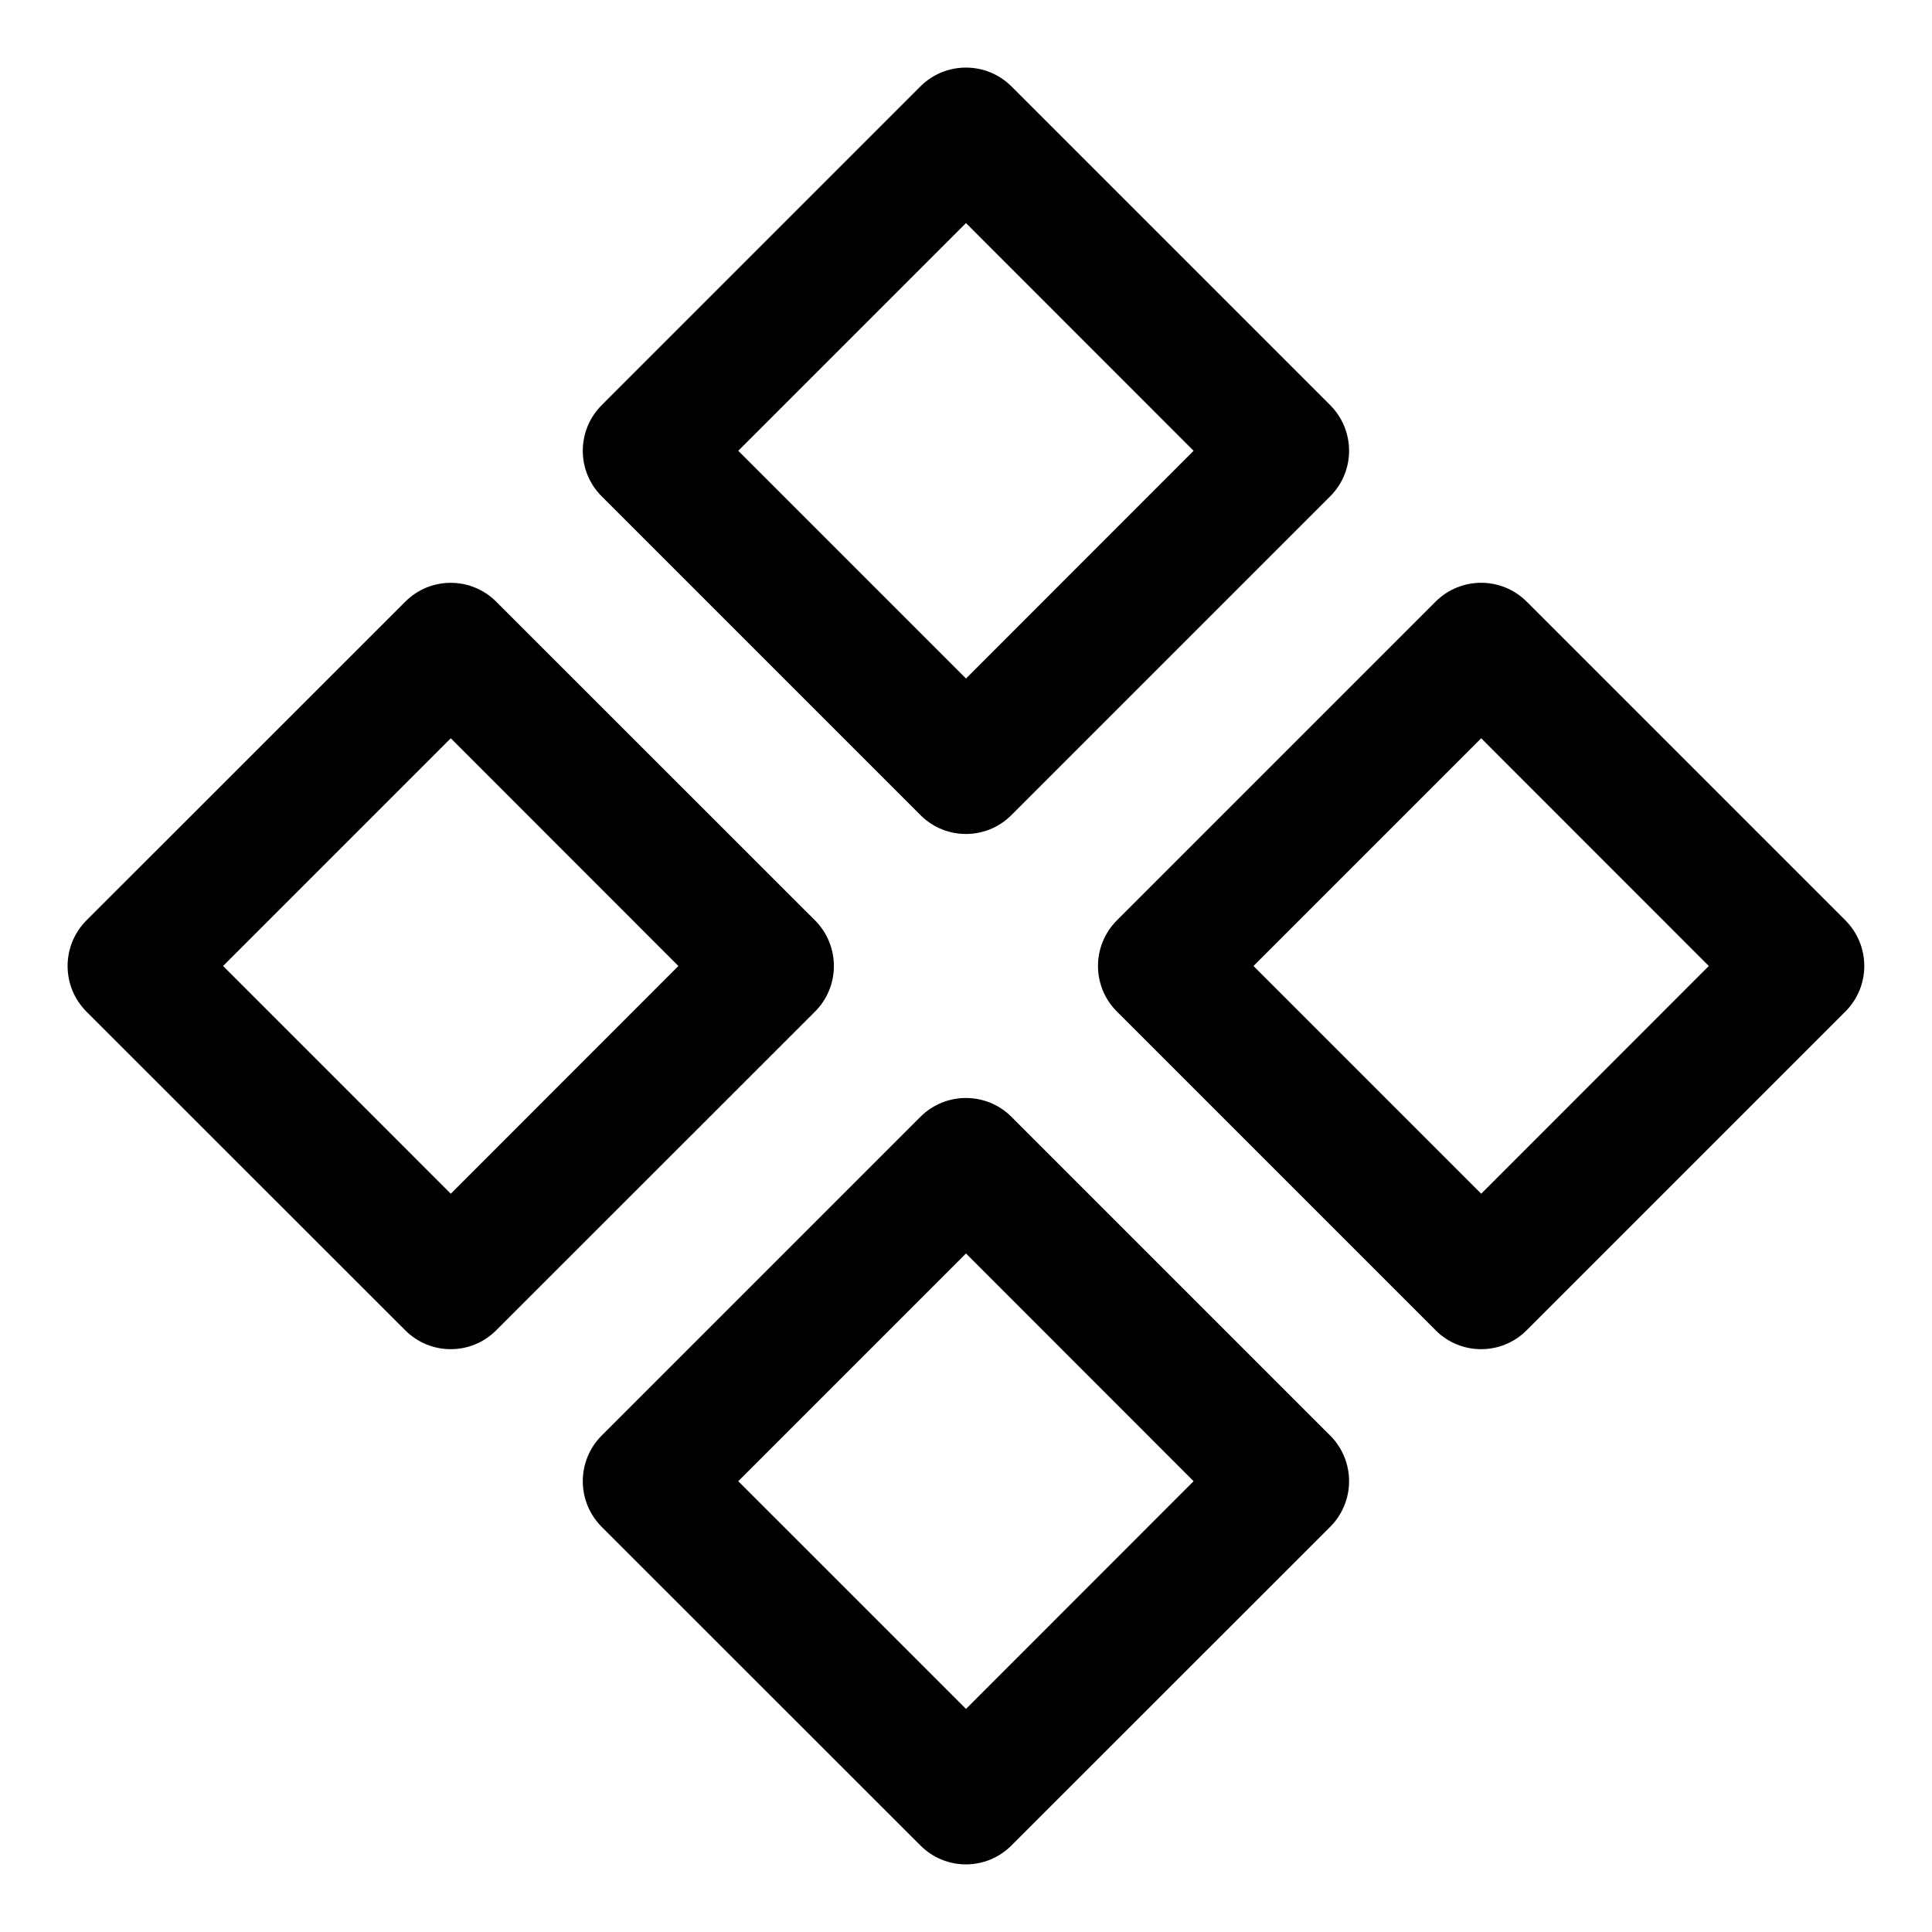 <svg xmlns="http://www.w3.org/2000/svg" width="15" height="15" viewBox="0 0 15 15">
  <defs/>
  <path fill="currentColor" d="M0.671,7.146 L3.146,4.672 C3.341,4.476 3.658,4.476 3.853,4.672 L6.328,7.146 C6.523,7.342 6.523,7.658 6.328,7.854 L3.853,10.328 C3.658,10.524 3.341,10.524 3.146,10.328 L0.671,7.854 C0.476,7.658 0.476,7.342 0.671,7.146 Z M4.671,11.854 C4.476,11.658 4.476,11.342 4.671,11.146 L7.146,8.671 C7.341,8.476 7.658,8.476 7.853,8.671 L10.328,11.146 C10.523,11.342 10.523,11.658 10.328,11.854 L7.853,14.328 C7.658,14.524 7.341,14.524 7.146,14.328 Z M4.671,3.146 L7.146,0.671 C7.341,0.476 7.658,0.476 7.853,0.671 L10.328,3.146 C10.523,3.342 10.523,3.658 10.328,3.853 L7.853,6.328 C7.658,6.524 7.341,6.524 7.146,6.328 L4.671,3.853 C4.476,3.658 4.476,3.342 4.671,3.146 Z M8.671,7.146 L11.146,4.671 C11.341,4.476 11.658,4.476 11.853,4.671 L14.328,7.146 C14.523,7.342 14.523,7.658 14.328,7.853 L11.853,10.328 C11.658,10.524 11.341,10.524 11.146,10.328 L8.671,7.853 C8.476,7.658 8.476,7.342 8.671,7.146 Z M5.732,11.5 L7.5,13.268 L9.267,11.5 L7.5,9.732 Z M11.5,9.268 L13.267,7.5 L11.5,5.732 L9.732,7.5 Z M7.5,5.268 L9.267,3.5 L7.5,1.732 L5.732,3.5 Z M3.5,9.268 L5.267,7.5 L3.5,5.732 L1.732,7.5 Z"/>
</svg>

